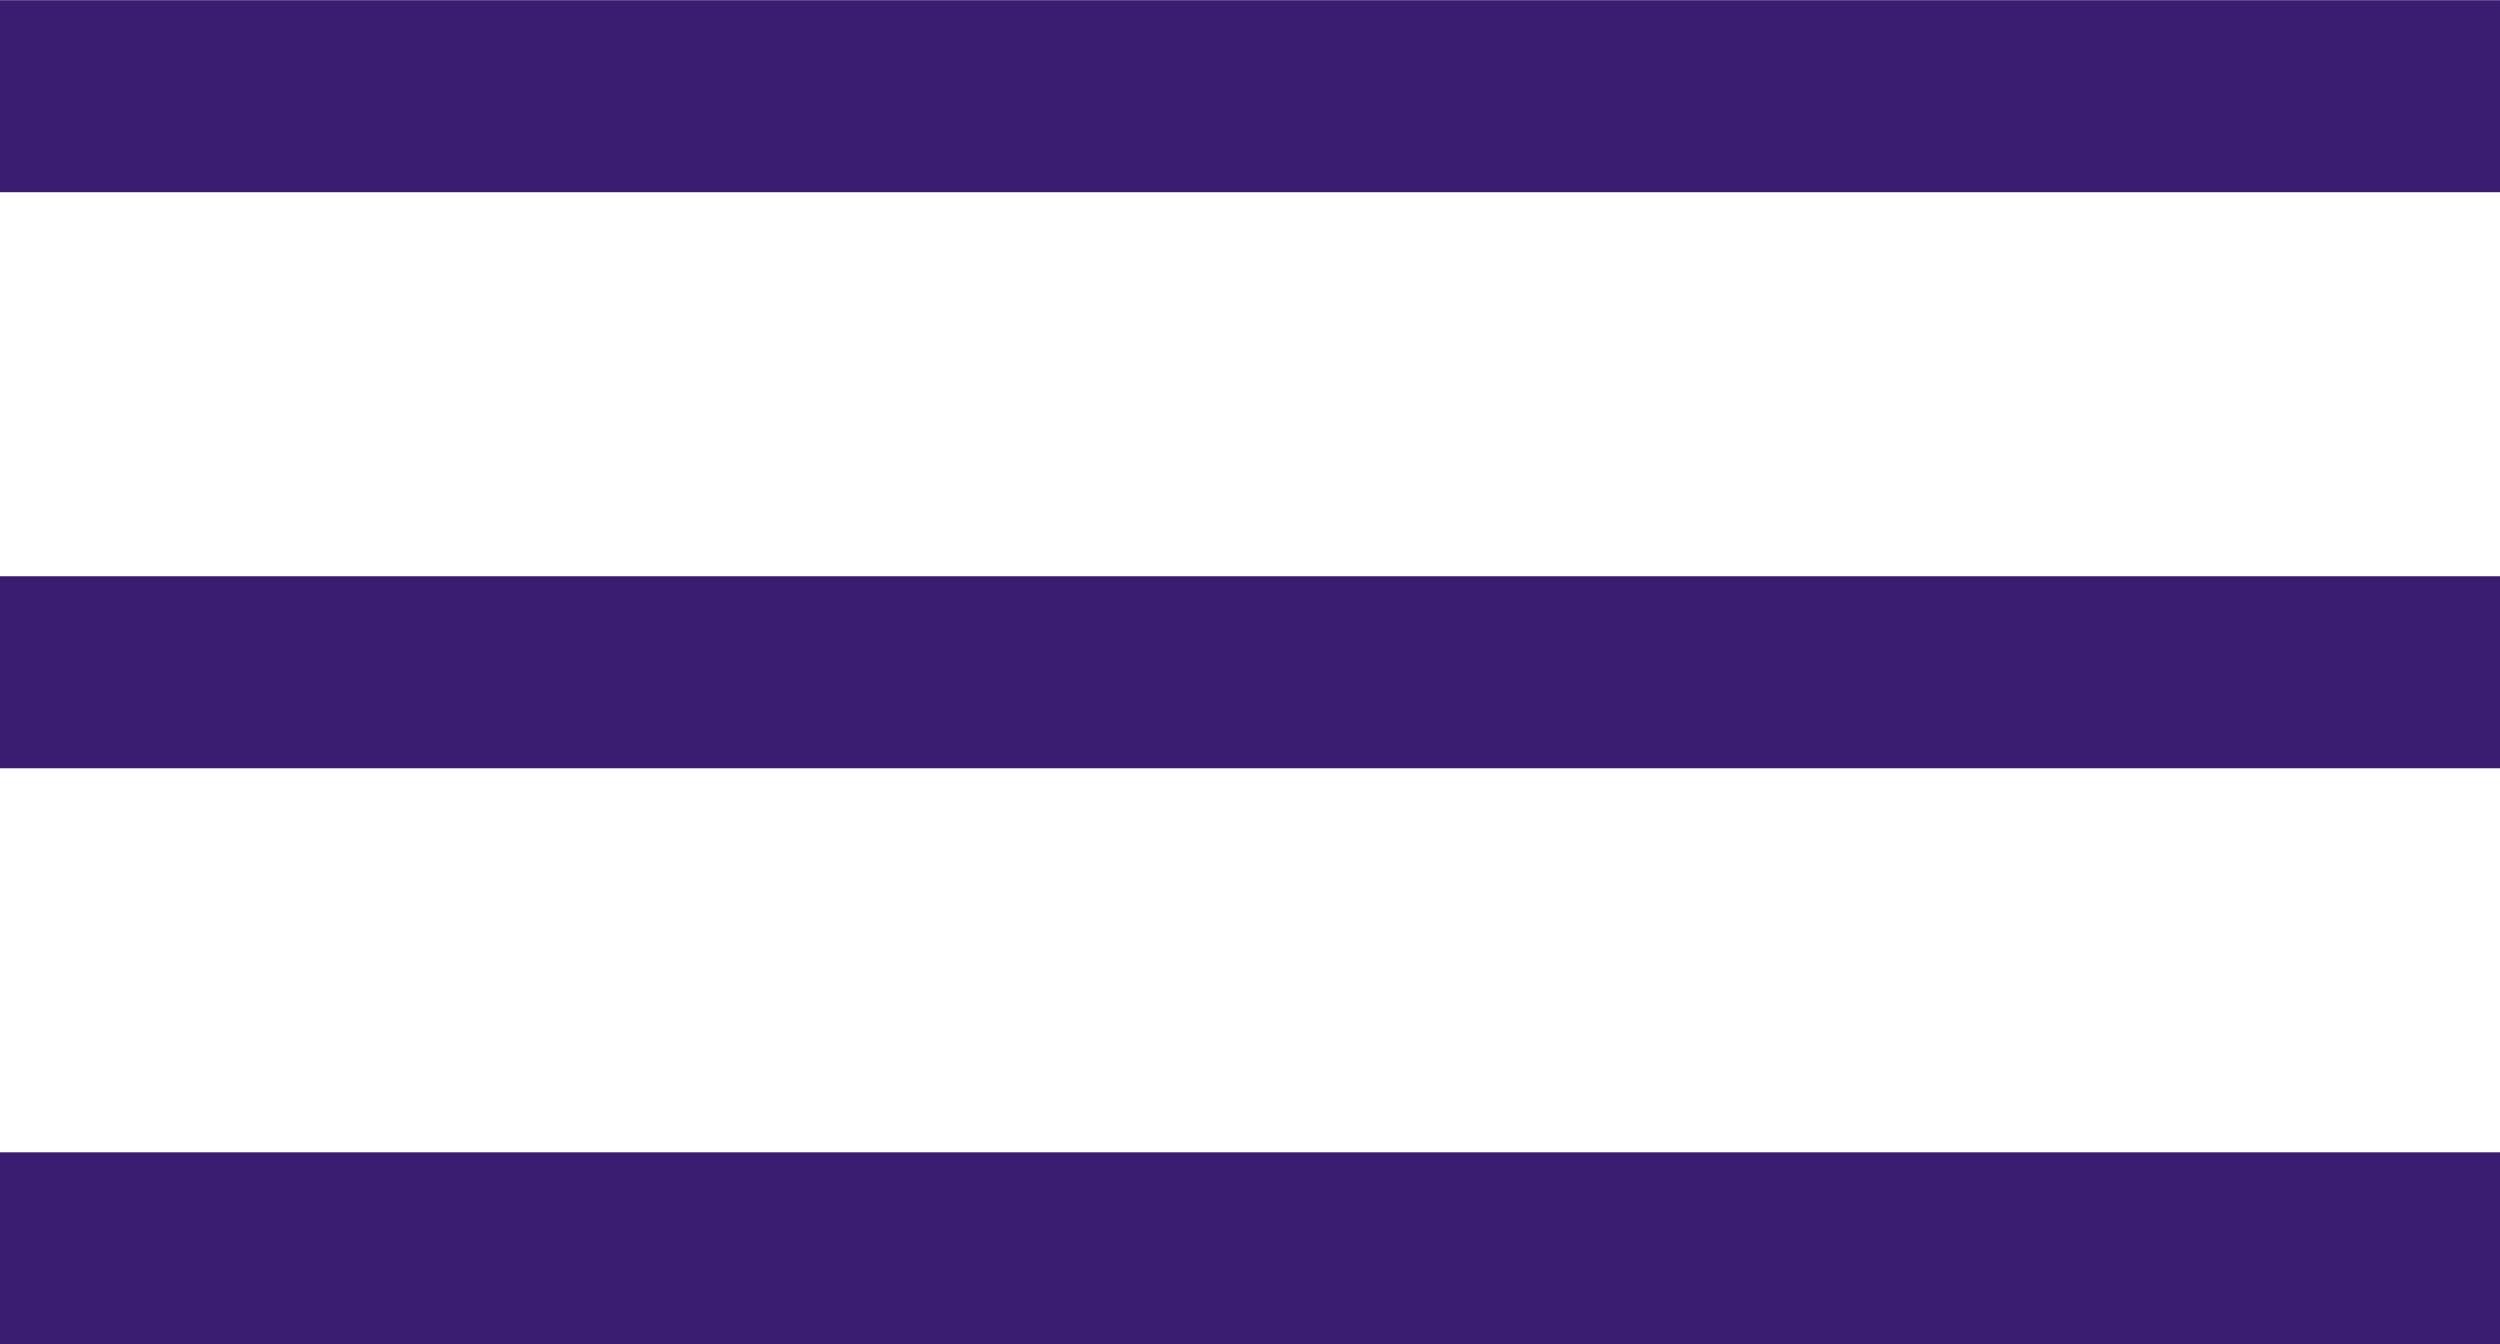 <svg xmlns="http://www.w3.org/2000/svg" width="26.039" height="14" viewBox="0 0 26.039 14">
  <g id="Grupo_1105239" data-name="Grupo 1105239" transform="translate(0 1)">
    <path id="Trazado_889464" data-name="Trazado 889464" d="M-1415.514-8710.3h26.039" transform="translate(1415.514 8710.302)" fill="none" stroke="#3a1d71" stroke-width="2"/>
    <path id="Trazado_889465" data-name="Trazado 889465" d="M-1415.514-8710.3h26.039" transform="translate(1415.514 8716.302)" fill="none" stroke="#3a1d71" stroke-width="2"/>
    <path id="Trazado_889466" data-name="Trazado 889466" d="M-1415.514-8710.3h26.039" transform="translate(1415.514 8722.302)" fill="none" stroke="#3a1d71" stroke-width="2"/>
  </g>
</svg>
